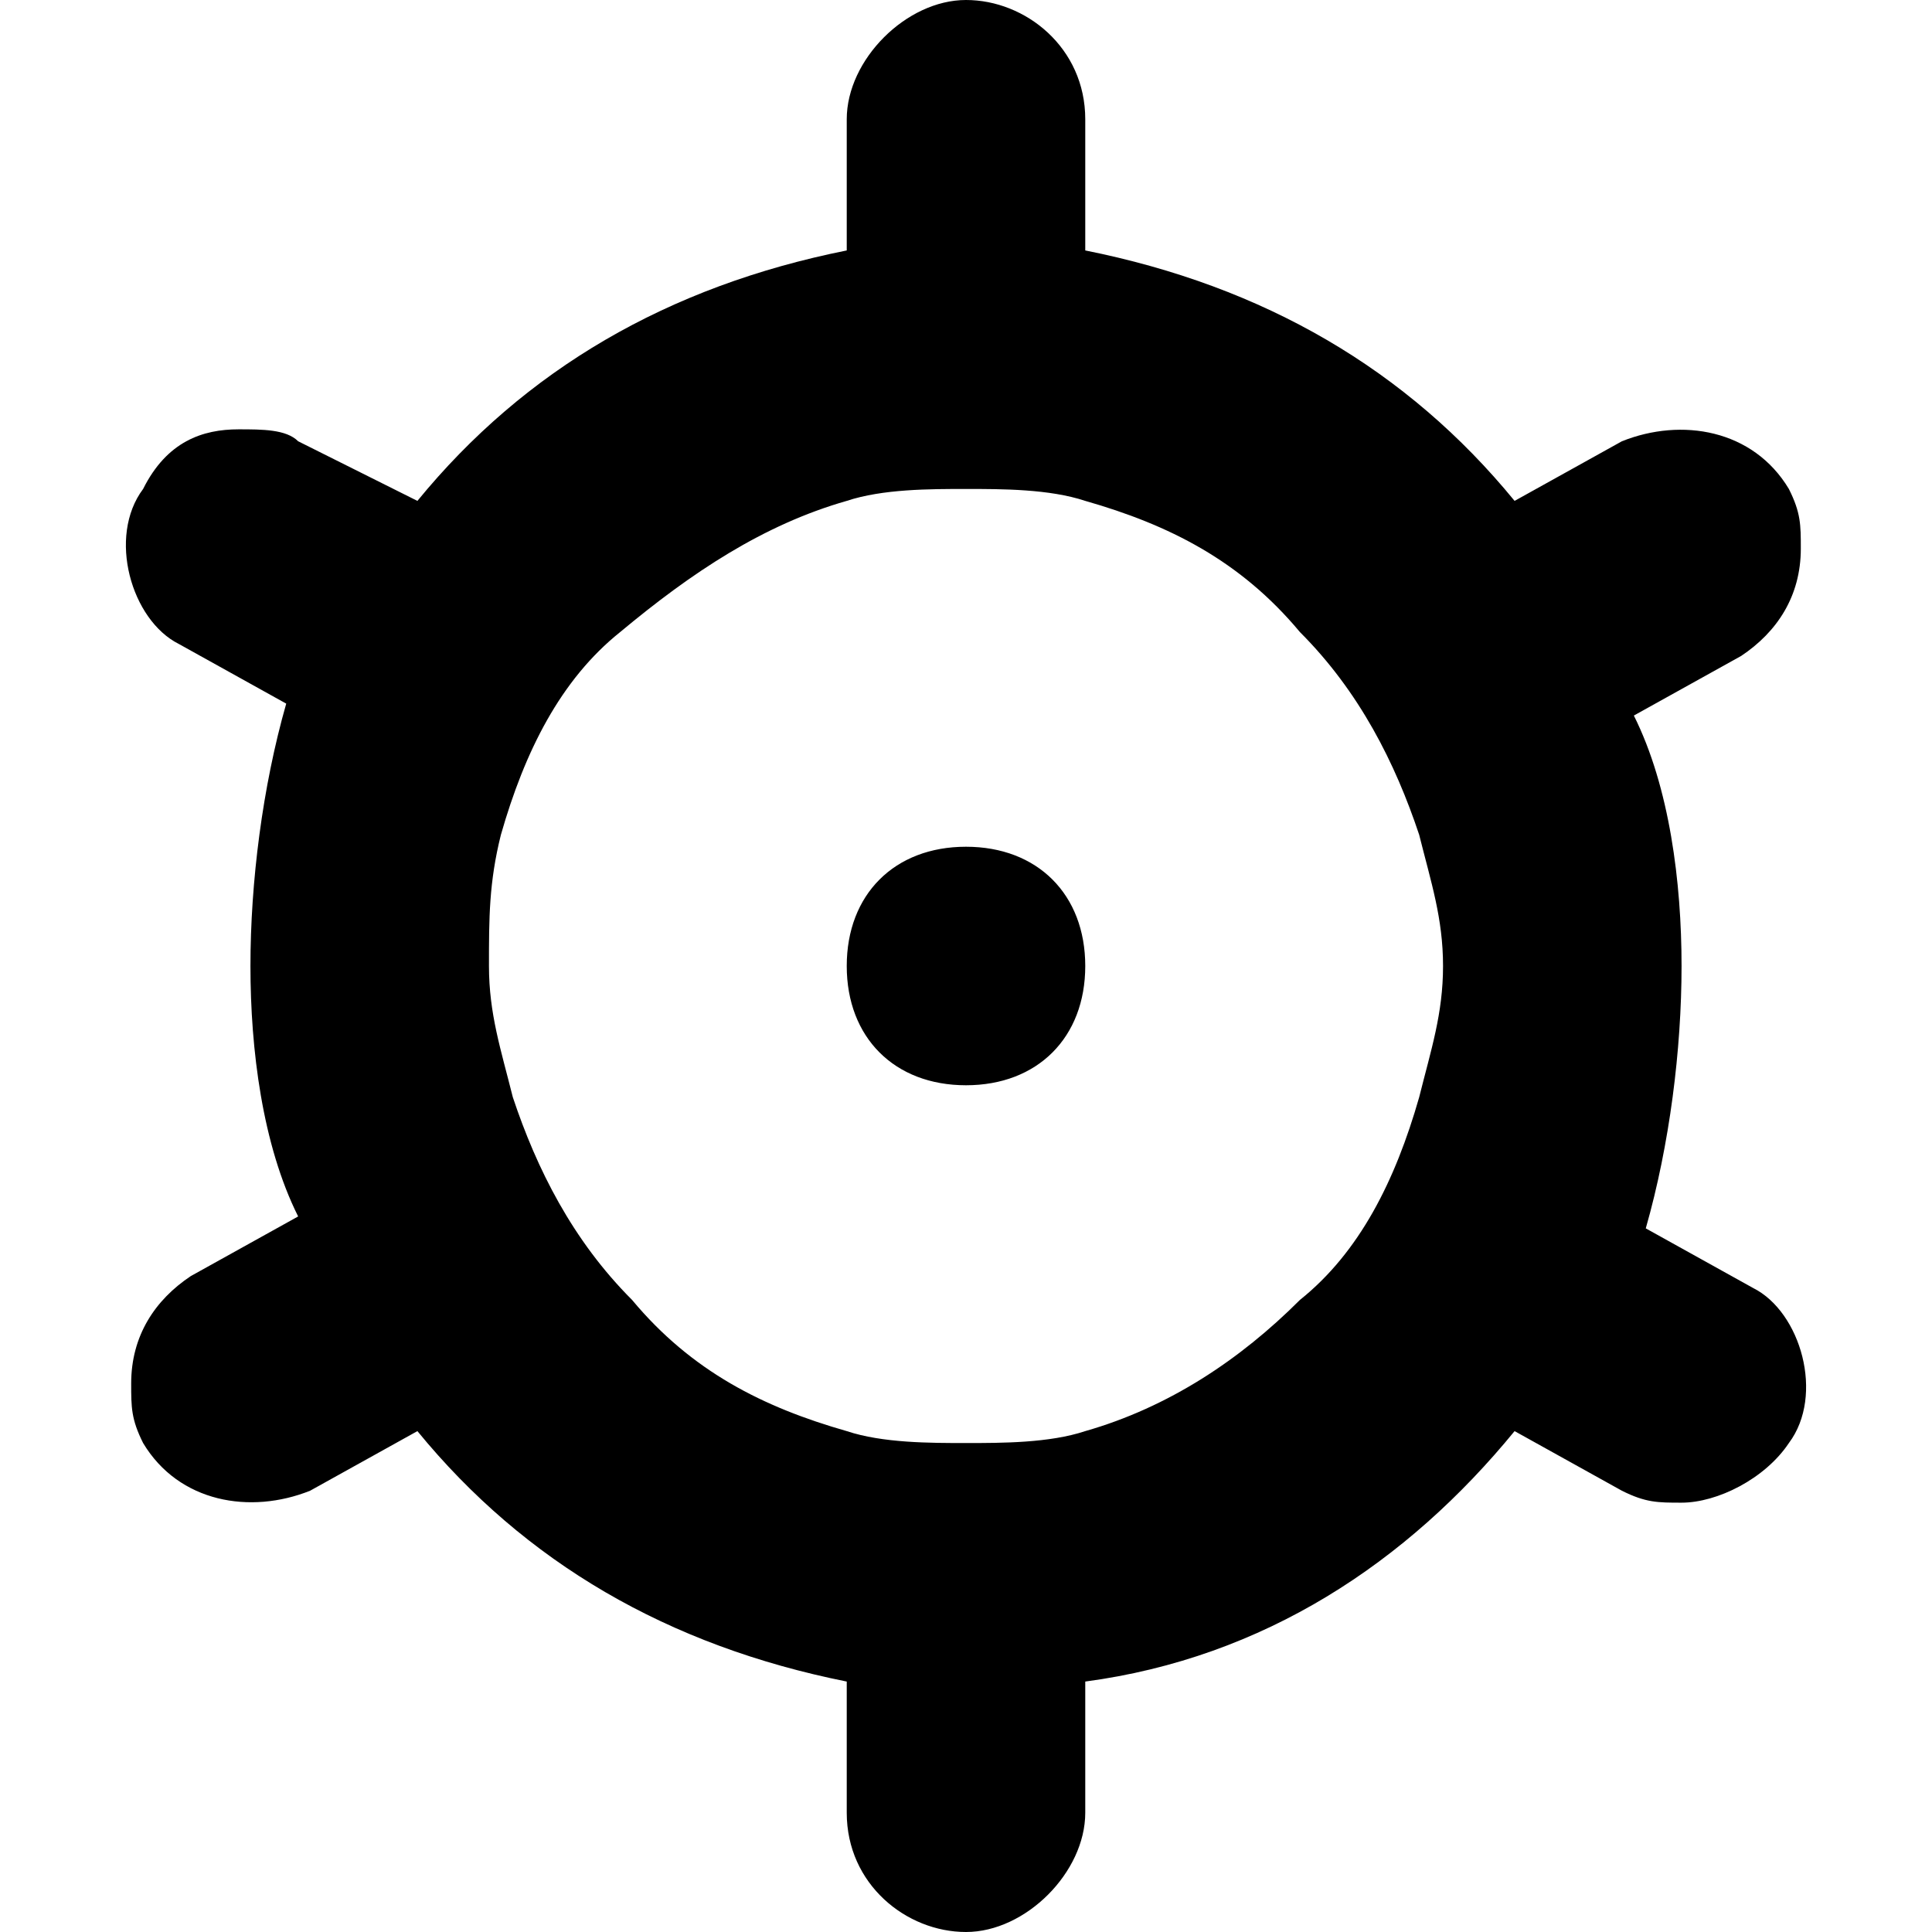 <?xml version="1.0" standalone="no"?><!DOCTYPE svg PUBLIC "-//W3C//DTD SVG 1.1//EN" "http://www.w3.org/Graphics/SVG/1.1/DTD/svg11.dtd"><svg t="1587806054158" class="icon" viewBox="0 0 1024 1024" version="1.1" xmlns="http://www.w3.org/2000/svg" p-id="64621" xmlns:xlink="http://www.w3.org/1999/xlink" width="200" height="200"><defs><style type="text/css"></style></defs><path d="M929.185 682.667l-56.889-31.605c12.642-44.247 18.963-94.815 18.963-139.062s-6.321-94.815-25.284-132.741l56.889-31.605c18.963-12.642 31.605-31.605 31.605-56.889 0-12.642 0-18.963-6.321-31.605-18.963-31.605-56.889-37.926-88.494-25.284l-56.889 31.605C745.877 195.951 670.025 151.704 575.21 132.741V63.21c0-37.926-31.605-63.21-63.21-63.21s-63.21 31.605-63.21 63.21V132.741c-94.815 18.963-170.667 63.21-227.556 132.741l-63.21-31.605c-6.321-6.321-18.963-6.321-31.605-6.321-18.963 0-37.926 6.321-50.568 31.605-18.963 25.284-6.321 69.531 18.963 82.173l56.889 31.605C139.062 417.185 132.741 467.753 132.741 512s6.321 94.815 25.284 132.741l-56.889 31.605c-18.963 12.642-31.605 31.605-31.605 56.889 0 12.642 0 18.963 6.321 31.605 18.963 31.605 56.889 37.926 88.494 25.284l56.889-31.605C278.123 828.049 353.975 872.296 448.79 891.259v69.531c0 37.926 31.605 63.21 63.21 63.21s63.21-31.605 63.21-63.21V891.259c94.815-12.642 170.667-63.21 227.556-132.741l56.889 31.605c12.642 6.321 18.963 6.321 31.605 6.321 18.963 0 44.247-12.642 56.889-31.605 18.963-25.284 6.321-69.531-18.963-82.173z m-176.988-101.136c-12.642 44.247-31.605 82.173-63.21 107.457-31.605 31.605-69.531 56.889-113.778 69.531-18.963 6.321-44.247 6.321-63.21 6.321s-44.247 0-63.21-6.321c-44.247-12.642-82.173-31.605-113.778-69.531-31.605-31.605-50.568-69.531-63.21-107.457C265.481 556.247 259.16 537.284 259.16 512s0-44.247 6.321-69.531c12.642-44.247 31.605-82.173 63.21-107.457 37.926-31.605 75.852-56.889 120.099-69.531 18.963-6.321 44.247-6.321 63.21-6.321s44.247 0 63.21 6.321c44.247 12.642 82.173 31.605 113.778 69.531 31.605 31.605 50.568 69.531 63.21 107.457 6.321 25.284 12.642 44.247 12.642 69.531s-6.321 44.247-12.642 69.531zM575.21 512c0 37.926-25.284 63.21-63.21 63.21s-63.21-25.284-63.21-63.21 25.284-63.21 63.21-63.21 63.21 25.284 63.21 63.21z" p-id="64622"></path></svg>